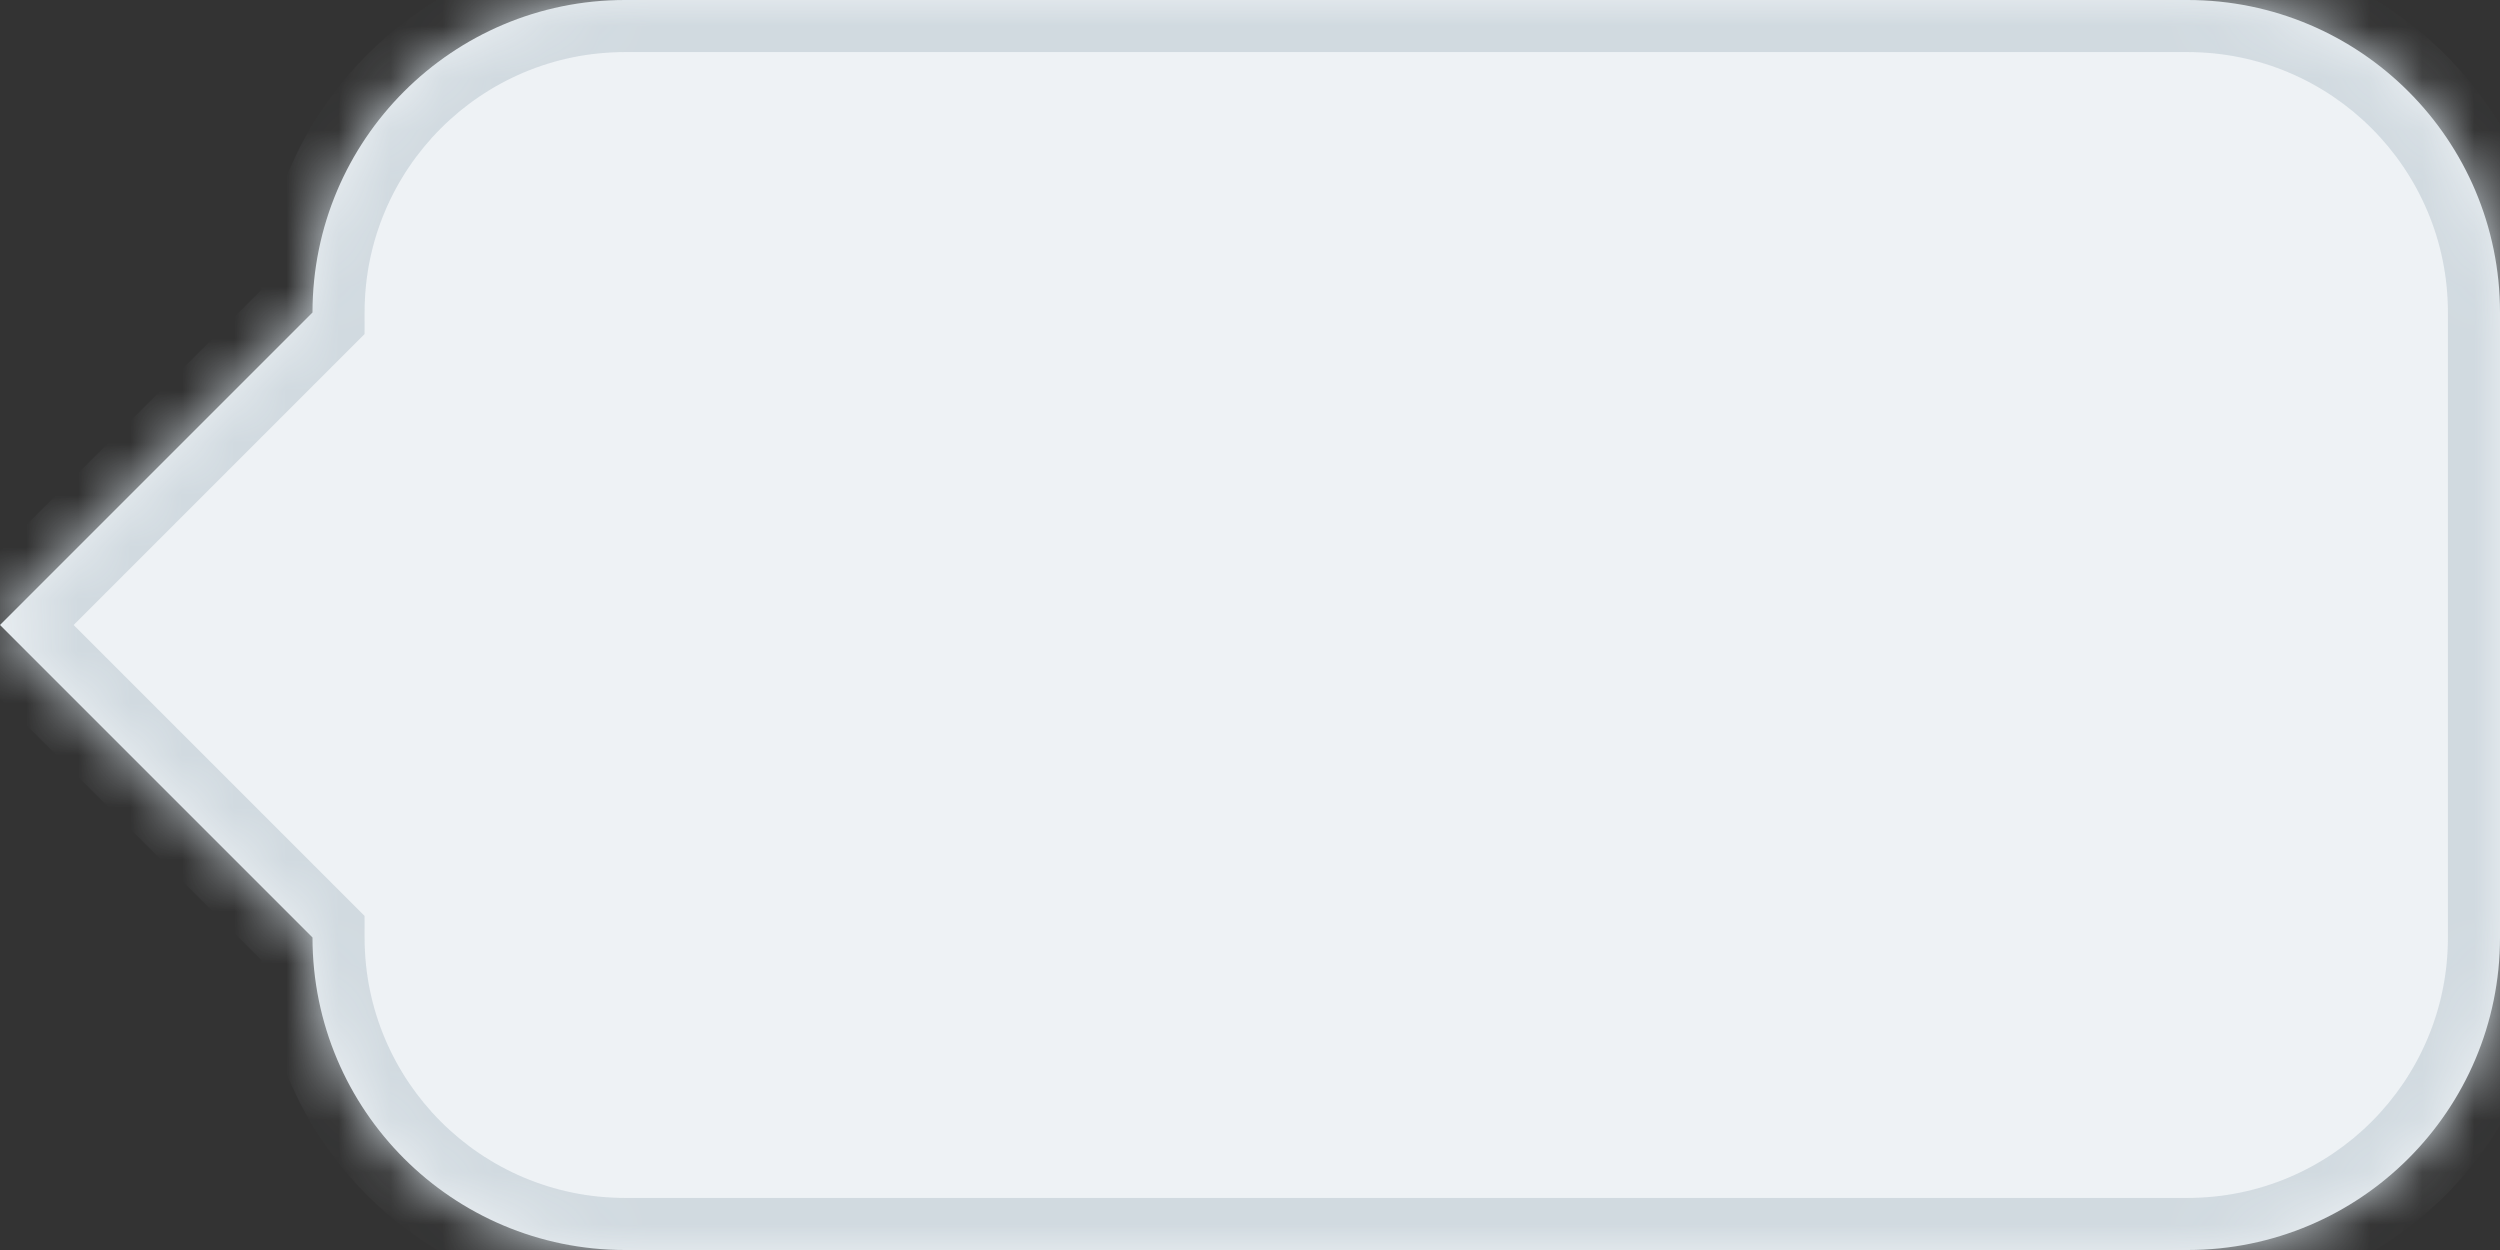<svg width="48" height="24" viewBox="0 0 48 24" fill="none" xmlns="http://www.w3.org/2000/svg">
<rect x="0" y="0" width="48" height="24" fill="#333333" stroke="none"/>
<mask id="path-1-inside-1_631_15018" fill="white">
<path fill-rule="evenodd" clip-rule="evenodd" d="M12 0C8.686 0 6 2.686 6 6L0 12L6 18C6 21.314 8.686 24 12 24H42C45.314 24 48 21.314 48 18V6C48 2.686 45.314 0 42 0H12Z"/>
</mask>
<path fill-rule="evenodd" clip-rule="evenodd" d="M12 0C8.686 0 6 2.686 6 6L0 12L6 18C6 21.314 8.686 24 12 24H42C45.314 24 48 21.314 48 18V6C48 2.686 45.314 0 42 0H12Z" fill="#EEF2F5"/>
<path d="M6 6L6.707 6.707L7 6.414V6H6ZM0 12L-0.707 11.293L-1.414 12L-0.707 12.707L0 12ZM6 18H7V17.586L6.707 17.293L6 18ZM7 6C7 3.239 9.239 1 12 1V-1C8.134 -1 5 2.134 5 6H7ZM0.707 12.707L6.707 6.707L5.293 5.293L-0.707 11.293L0.707 12.707ZM6.707 17.293L0.707 11.293L-0.707 12.707L5.293 18.707L6.707 17.293ZM12 23C9.239 23 7 20.761 7 18H5C5 21.866 8.134 25 12 25V23ZM42 23H12V25H42V23ZM47 18C47 20.761 44.761 23 42 23V25C45.866 25 49 21.866 49 18H47ZM47 6V18H49V6H47ZM42 1C44.761 1 47 3.239 47 6H49C49 2.134 45.866 -1 42 -1V1ZM12 1H42V-1H12V1Z" fill="#D1DAE0" mask="url(#path-1-inside-1_631_15018)"/>
</svg>
